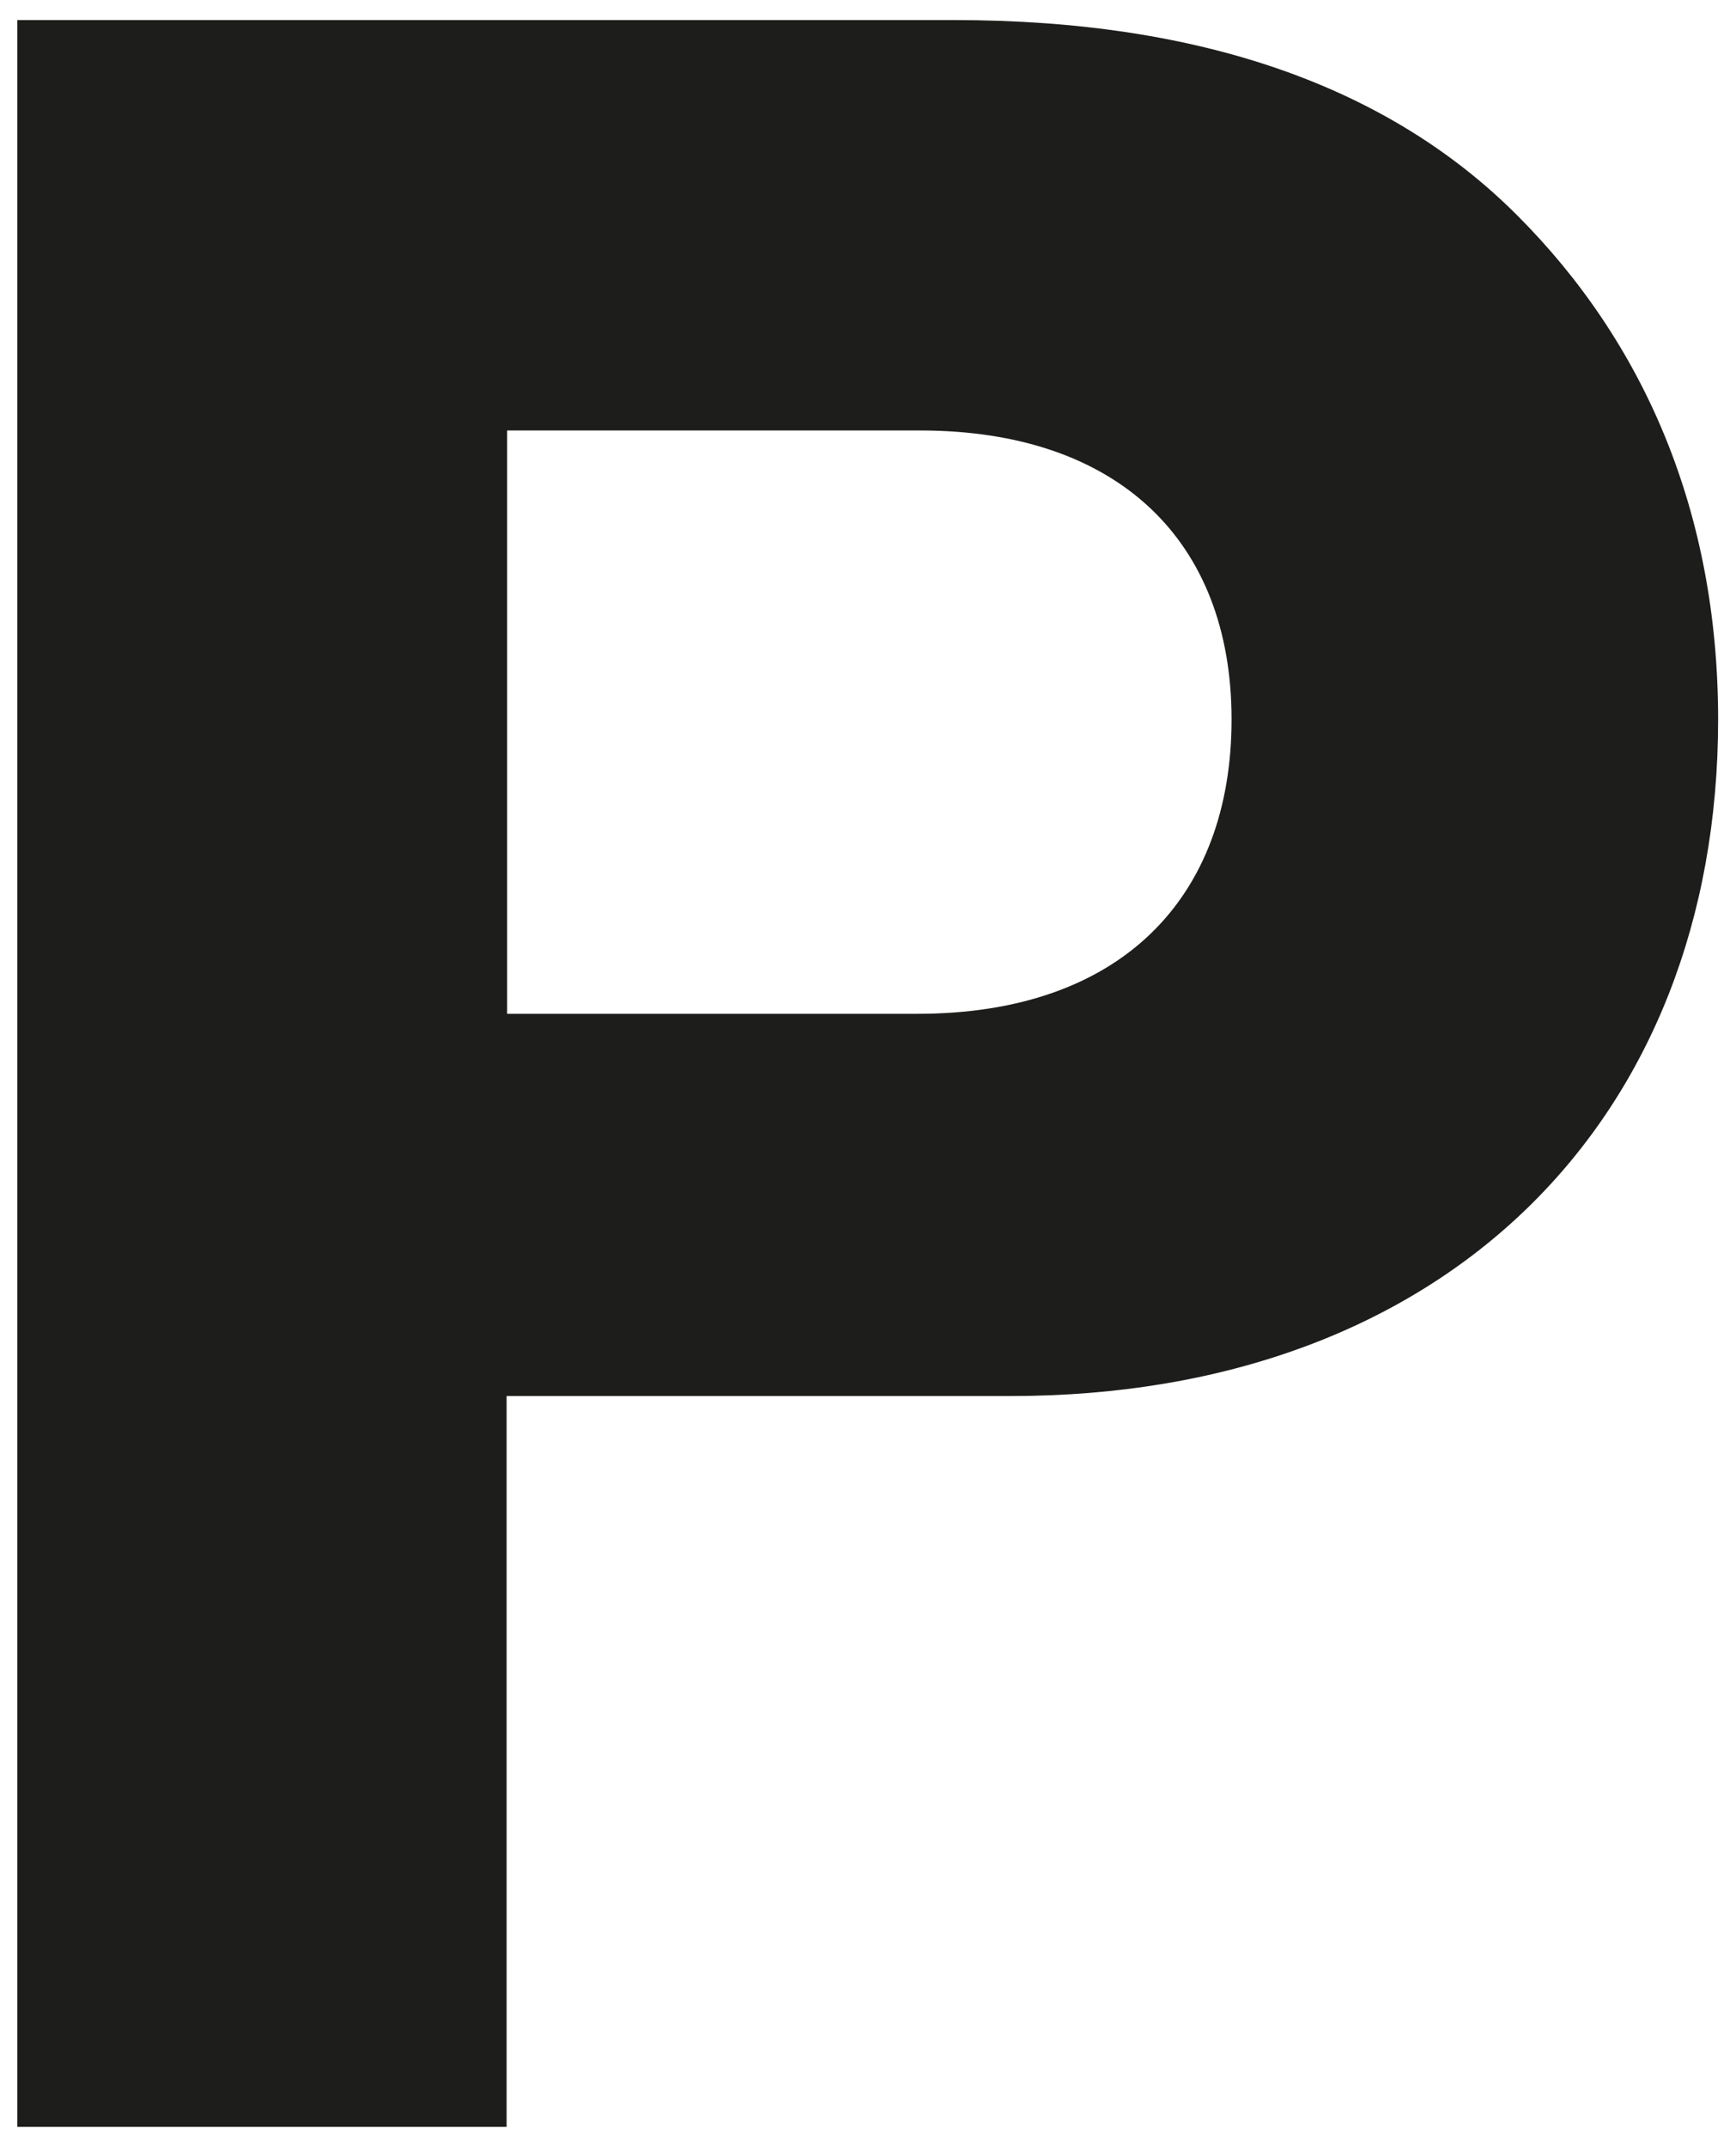 <?xml version="1.0" encoding="utf-8"?>
<!-- Generator: Adobe Illustrator 27.5.0, SVG Export Plug-In . SVG Version: 6.00 Build 0)  -->
<svg version="1.1" id="ds44-icons" xmlns="http://www.w3.org/2000/svg" xmlns:xlink="http://www.w3.org/1999/xlink" x="0px" y="0px"
	 viewBox="0 0 320.4 396" style="enable-background:new 0 0 320.4 396;" xml:space="preserve">
<style type="text/css">
	.st0{fill:#1D1D1B;}
</style>
<path class="st0" d="M3.2,3.7h172.9c46,0,80.4,12.5,103.9,36c23.5,23.5,37.1,54.8,37.1,93c0,73.7-50.1,124.8-130.6,124.8h-93v134.8
	H3.2V3.7z M93.6,187h75.7c37.6,0,58-21.4,58-54.3s-20.9-53.3-57.5-53.3H93.6V187z"/>
</svg>
